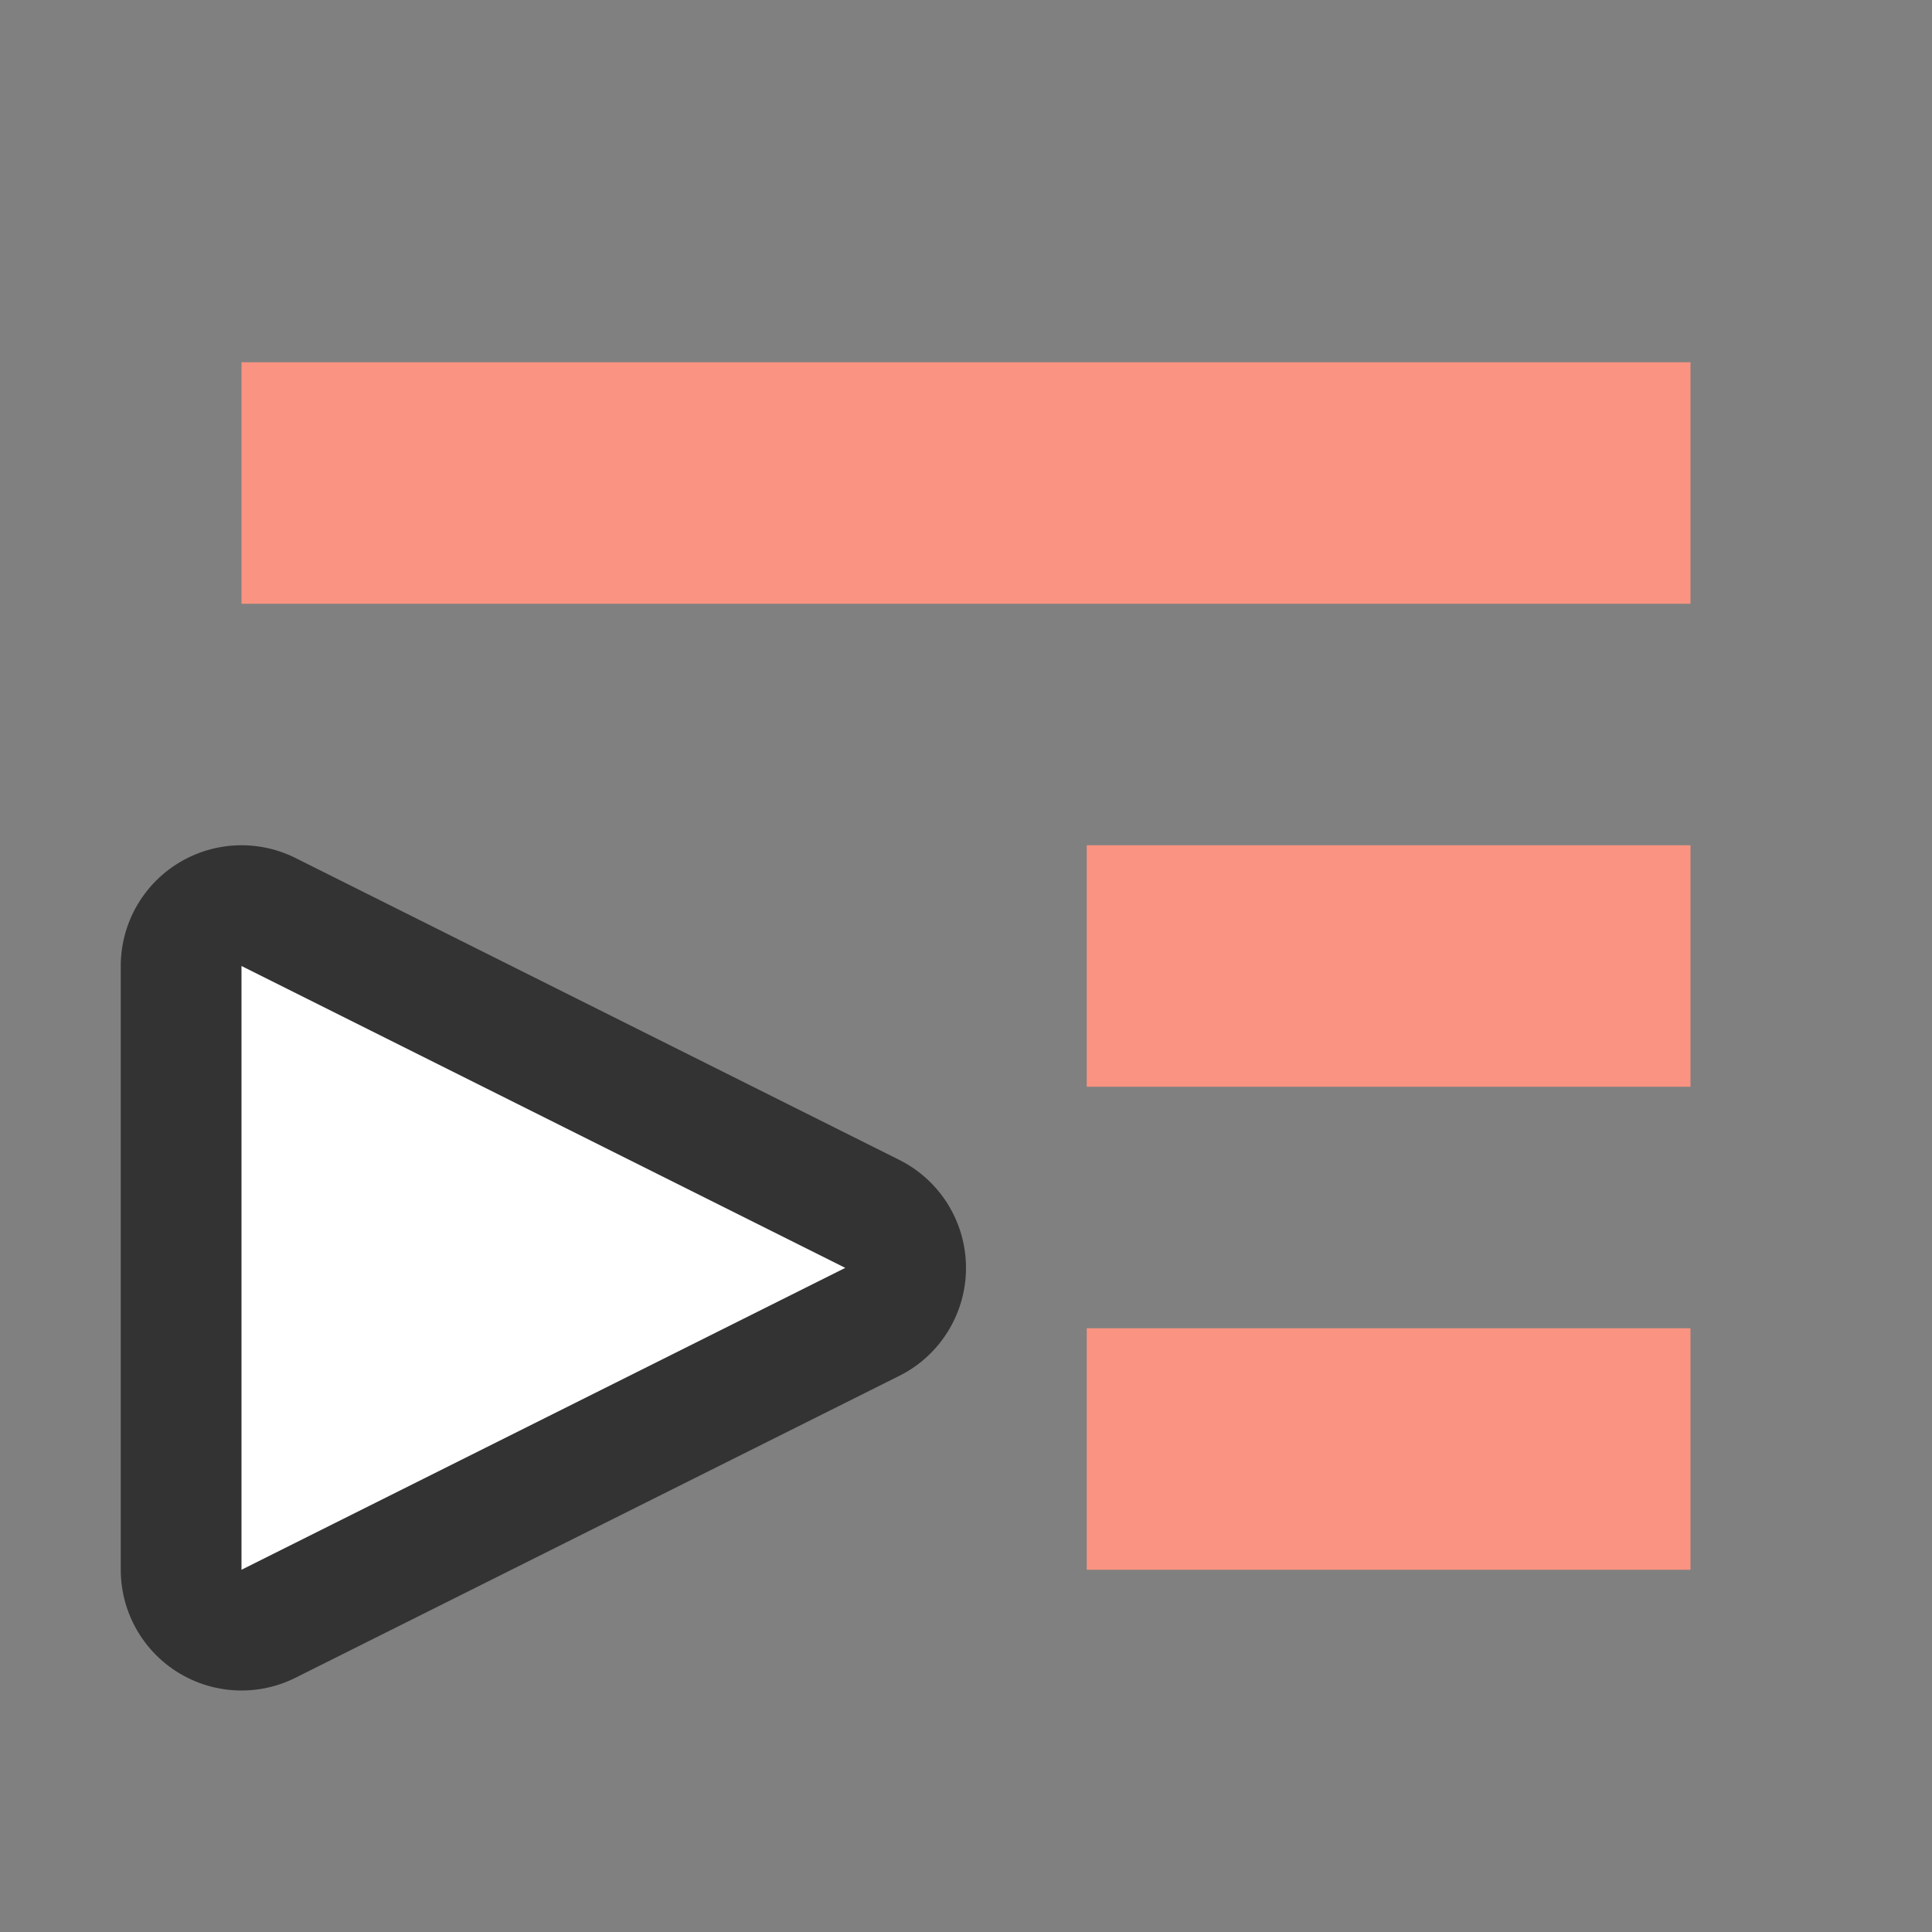 <svg xmlns="http://www.w3.org/2000/svg" viewBox="0 0 16 16"><rect x="0" y="0" width="16" height="16" fill="#808080" stroke="none"/><path d="M2 8l5 2.5L2 13z" opacity=".6" fill="#fa9381" stroke="#000" stroke-width="2" stroke-linejoin="round"/><path d="M2 8l5 2.5L2 13z" fill="#fff"/><path overflow="visible" style="marker:none" color="#bebebe" fill="#fa9381" d="M2 3h12v2H2zM9 7h5v2H9zM9 11h5v2H9z"/></svg>